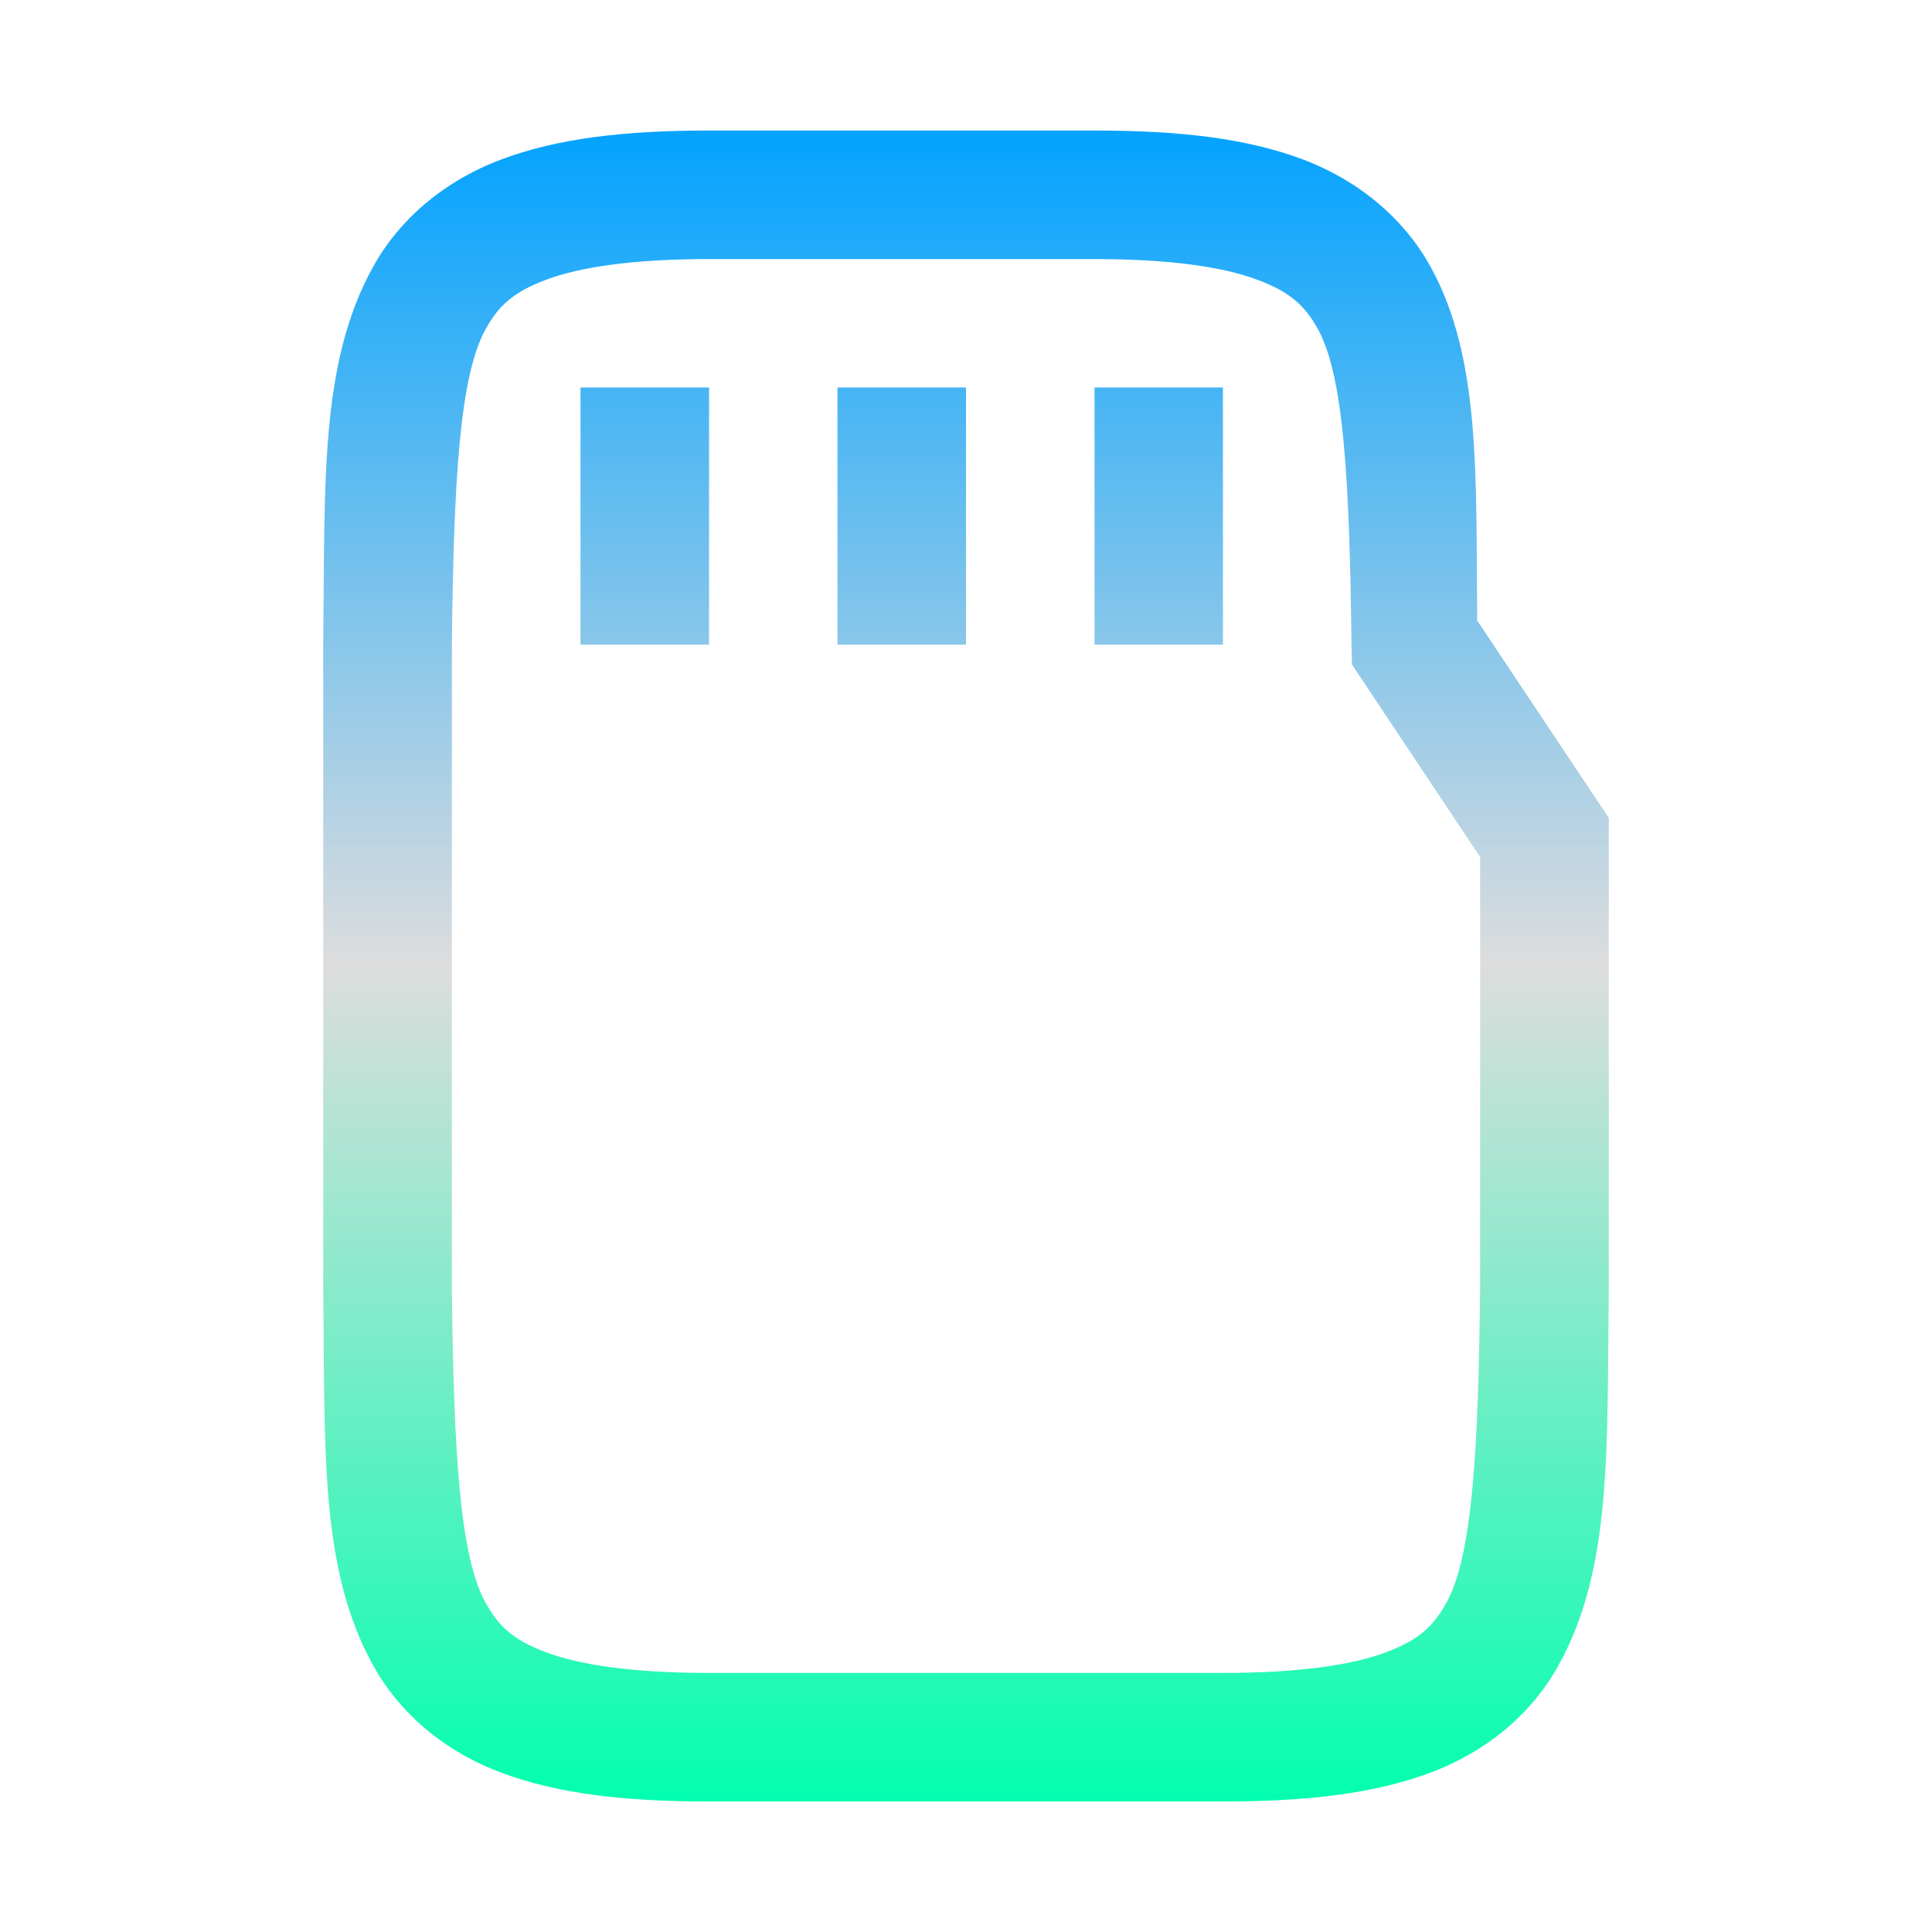 <svg xmlns="http://www.w3.org/2000/svg" xmlns:xlink="http://www.w3.org/1999/xlink" width="64px" height="64px" viewBox="0 0 64 64" version="1.1">
<defs>
<linearGradient id="linear0" gradientUnits="userSpaceOnUse" x1="0" y1="0" x2="0" y2="1" gradientTransform="matrix(42.586,0,0,55.351,10.707,4.324)">
<stop offset="0" style="stop-color:#00a2ff;stop-opacity:1;"/>
<stop offset="0.5" style="stop-color:#dddddd;stop-opacity:1;"/>
<stop offset="1" style="stop-color:#00ffae;stop-opacity:1;"/>
</linearGradient>
</defs>
<g id="surface1">
<path style=" stroke:none;fill-rule:nonzero;fill:url(#linear0);" d="M 23.488 4.324 C 20.688 4.324 18.469 4.582 16.598 5.285 C 14.734 5.988 13.234 7.246 12.352 8.852 C 10.582 12.059 10.77 15.973 10.707 21.328 L 10.707 42.664 C 10.77 48.027 10.582 51.949 12.352 55.152 C 13.234 56.758 14.734 58.023 16.598 58.719 C 18.469 59.422 20.688 59.676 23.488 59.676 L 40.512 59.676 C 43.312 59.676 45.531 59.418 47.402 58.715 C 49.266 58.012 50.758 56.754 51.637 55.148 C 53.41 51.941 53.23 48.027 53.293 42.664 L 53.293 27.094 L 48.934 20.555 C 48.891 15.691 49.051 11.852 47.391 8.84 C 46.512 7.242 45.012 5.977 43.137 5.273 C 41.273 4.578 39.059 4.324 36.258 4.324 Z M 23.488 8.582 L 36.258 8.582 C 38.781 8.582 40.539 8.848 41.648 9.266 C 42.758 9.68 43.23 10.133 43.664 10.914 C 44.523 12.473 44.707 16 44.77 21.379 L 44.785 22.012 L 49.031 28.391 L 49.031 42.621 C 48.973 48 48.781 51.527 47.918 53.086 C 47.488 53.867 47.012 54.32 45.906 54.738 C 44.797 55.152 43.039 55.418 40.512 55.418 L 23.488 55.418 C 20.961 55.418 19.203 55.152 18.094 54.738 C 16.988 54.32 16.512 53.867 16.082 53.086 C 15.219 51.531 15.027 48 14.969 42.645 L 14.969 21.355 C 15.027 16 15.219 12.469 16.082 10.914 C 16.512 10.133 16.988 9.68 18.094 9.266 C 19.203 8.848 20.961 8.582 23.488 8.582 Z M 19.23 12.836 L 19.23 21.355 L 23.488 21.355 L 23.488 12.836 Z M 27.742 12.836 L 27.742 21.355 L 32 21.355 L 32 12.836 Z M 36.258 12.836 L 36.258 21.355 L 40.512 21.355 L 40.512 12.836 Z M 36.258 12.836 "/>
</g>
</svg>
